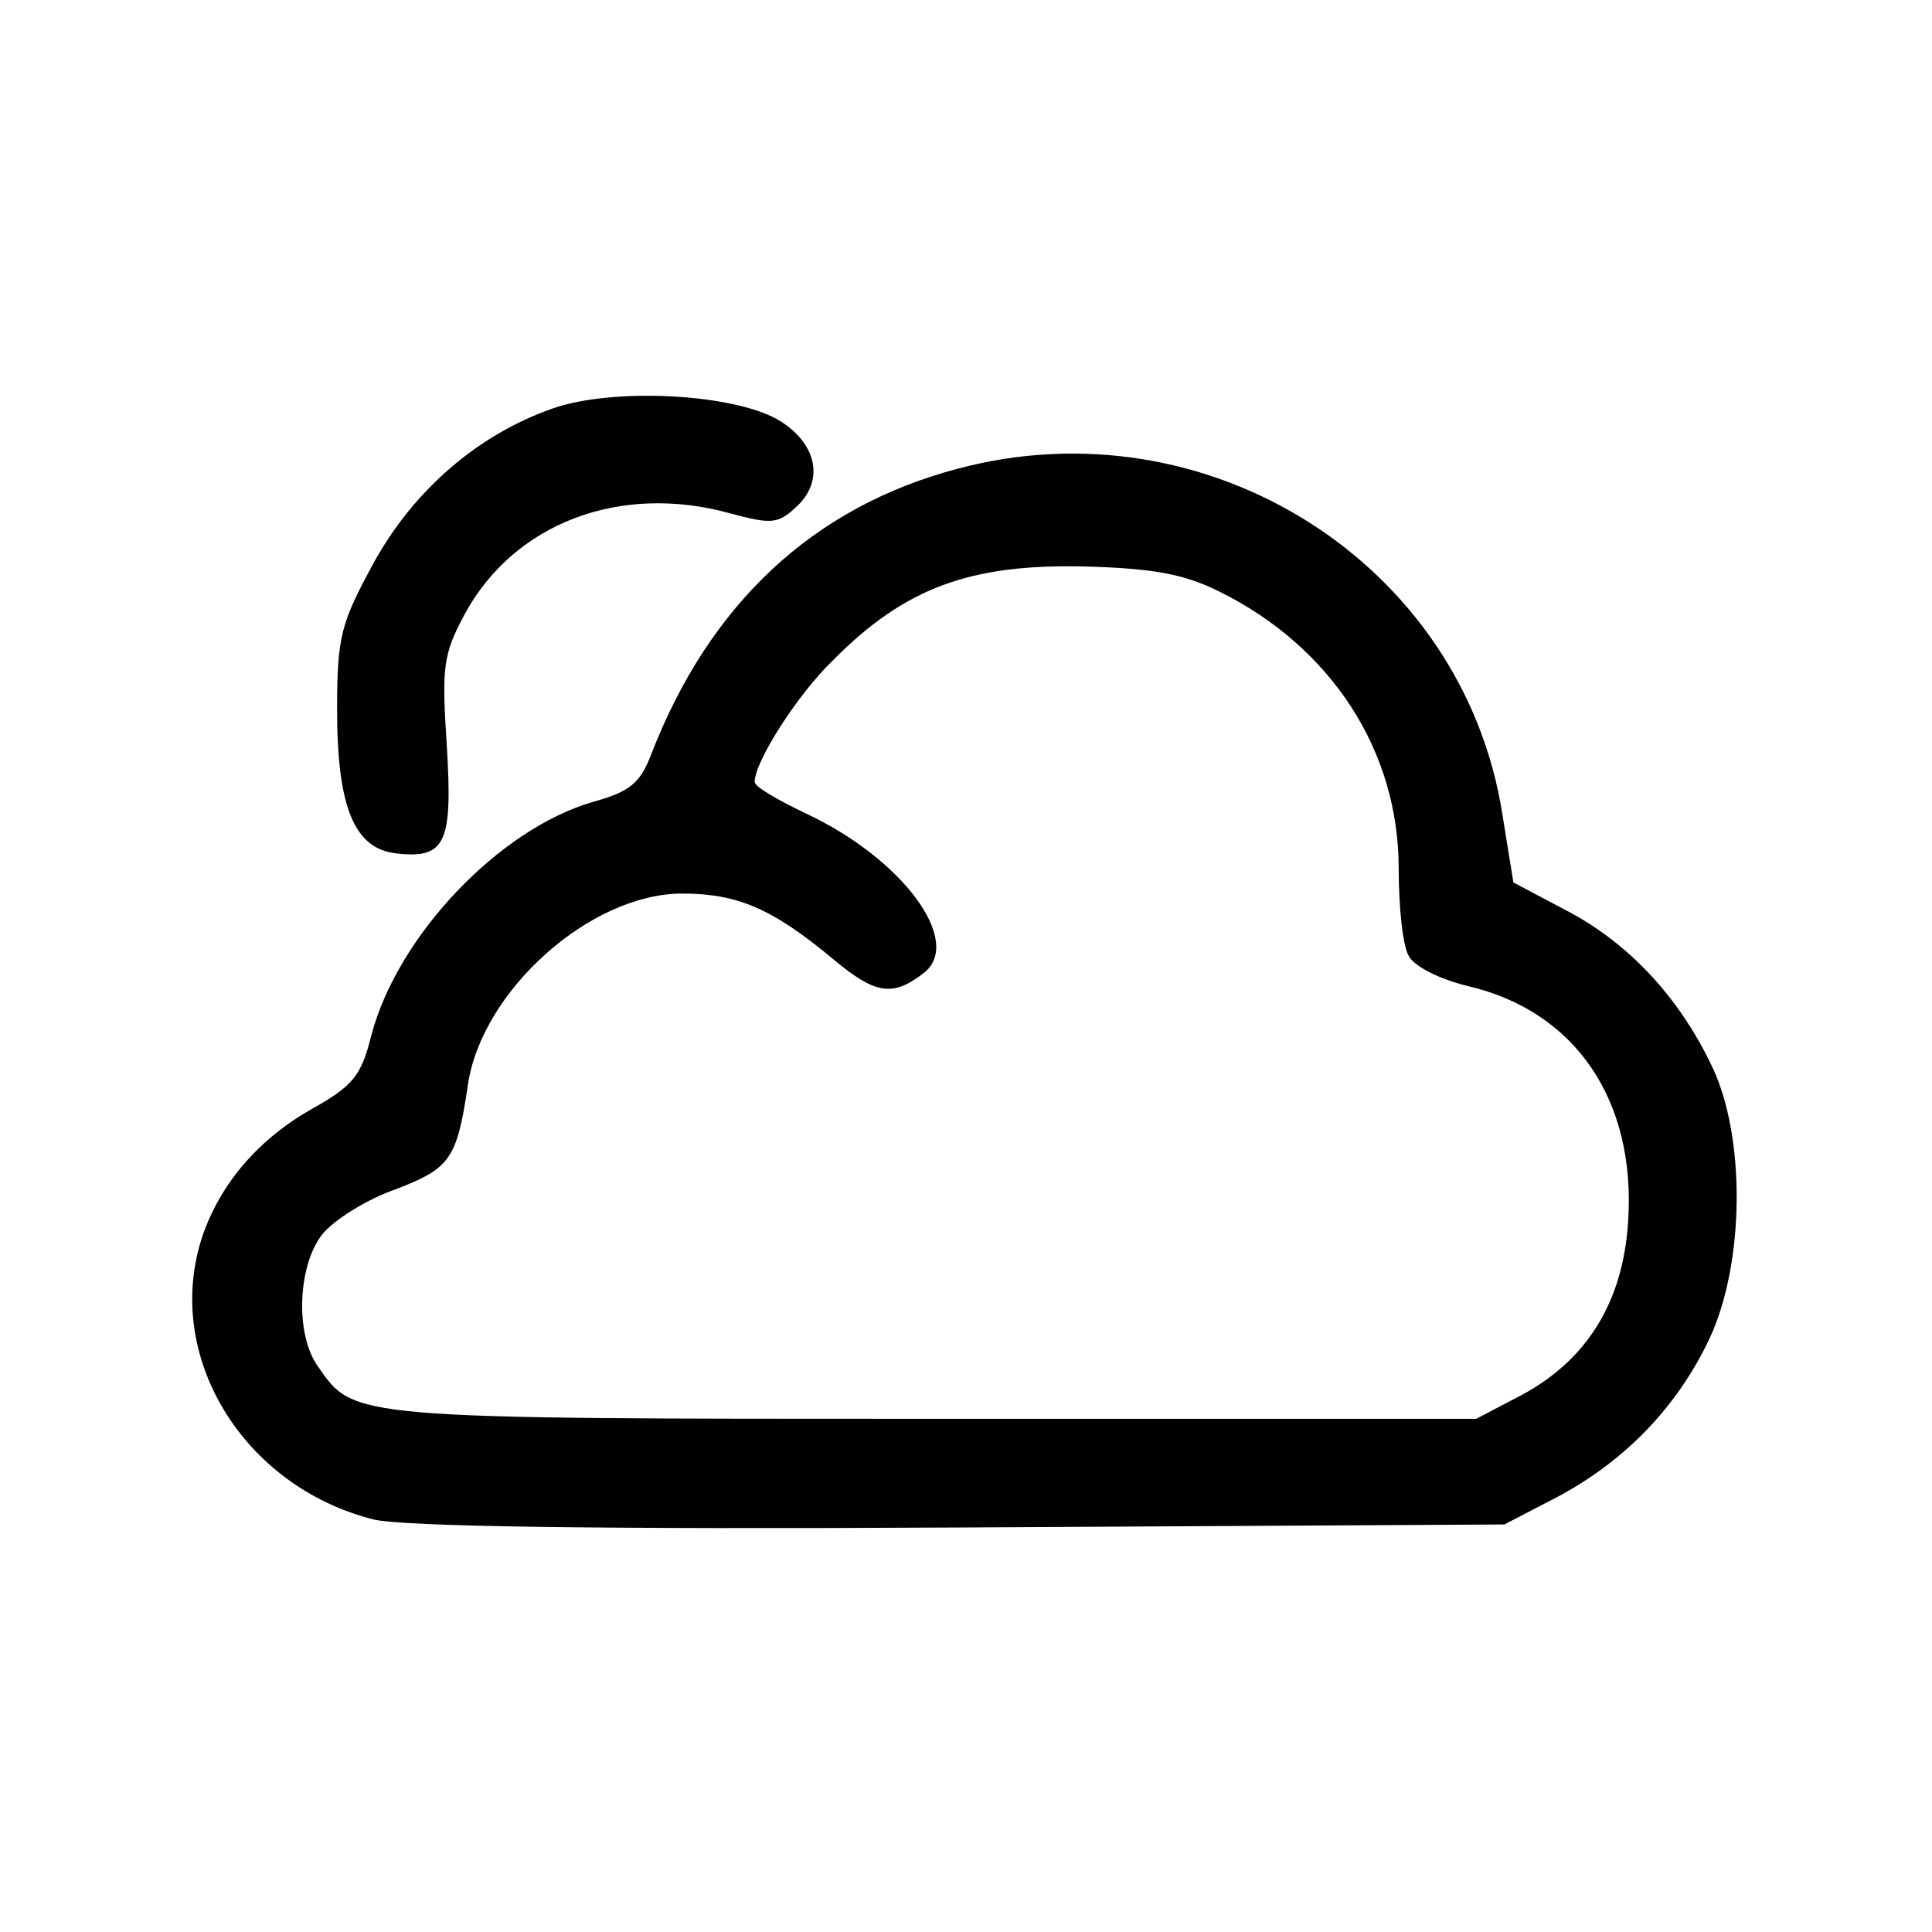 <?xml version="1.0" standalone="no"?>
<!DOCTYPE svg PUBLIC "-//W3C//DTD SVG 20010904//EN"
 "http://www.w3.org/TR/2001/REC-SVG-20010904/DTD/svg10.dtd">
<svg version="1.0" xmlns="http://www.w3.org/2000/svg"
 width="192pt" height="192pt" viewBox="0 0 192 192"
 preserveAspectRatio="xMidYMid meet">

<g transform="translate(0,192) scale(0.1,-0.1)"
fill="#000000" stroke="none">
<path d="M549 1514 c-74 -26 -138 -81 -178 -154 -32 -59 -36 -72 -36 -145 0
-97 17 -138 58 -143 50 -6 57 10 51 107 -5 78 -4 90 18 131 49 90 154 130 263
100 41 -11 48 -11 66 6 29 26 21 64 -18 87 -46 26 -164 32 -224 11z"/>
<path d="M951 1454 c-143 -38 -246 -134 -304 -284 -11 -29 -22 -37 -58 -47
-93 -27 -194 -133 -220 -232 -10 -40 -18 -50 -59 -73 -53 -30 -91 -74 -109
-127 -39 -118 40 -248 170 -281 30 -7 215 -10 584 -8 l540 3 52 27 c68 36 120
90 152 158 35 75 36 201 2 271 -33 69 -83 122 -144 154 l-53 28 -11 68 c-39
249 -293 410 -542 343z m261 -122 c111 -55 178 -158 178 -275 0 -38 4 -77 10
-87 5 -10 30 -23 59 -30 107 -25 167 -114 159 -234 -5 -80 -41 -138 -107 -173
l-44 -23 -539 0 c-581 0 -576 0 -612 52 -23 32 -20 100 4 131 11 14 44 35 73
45 54 21 61 29 72 104 14 94 122 190 213 190 55 0 90 -15 151 -66 41 -34 58
-37 89 -13 40 31 -21 114 -118 159 -27 13 -50 26 -50 31 0 20 42 86 77 120 72
73 137 97 253 94 65 -2 96 -7 132 -25z"/>
</g>
</svg>
